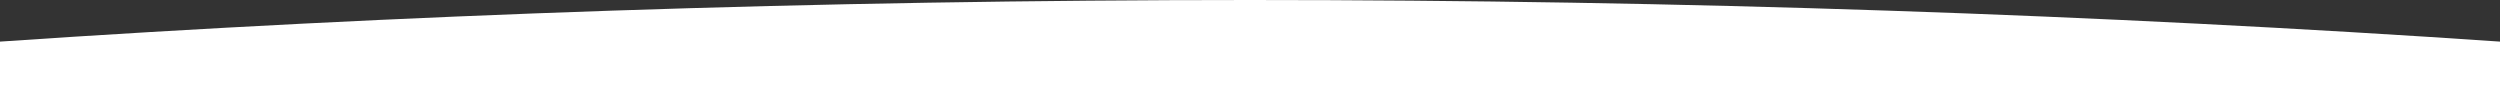 <svg width="1440" height="60" viewBox="0 0 1440 60" fill="none" xmlns="http://www.w3.org/2000/svg">
<rect x="0" y="0" width="1440" height="60" fill="#333333" stroke="none"/>
<path d="M1440 23.968C1210.75 8.361 969.322 0 720 0C470.664 0 229.248 8.355 0 23.968V60H1440V23.968Z" fill="white"/>
</svg>
